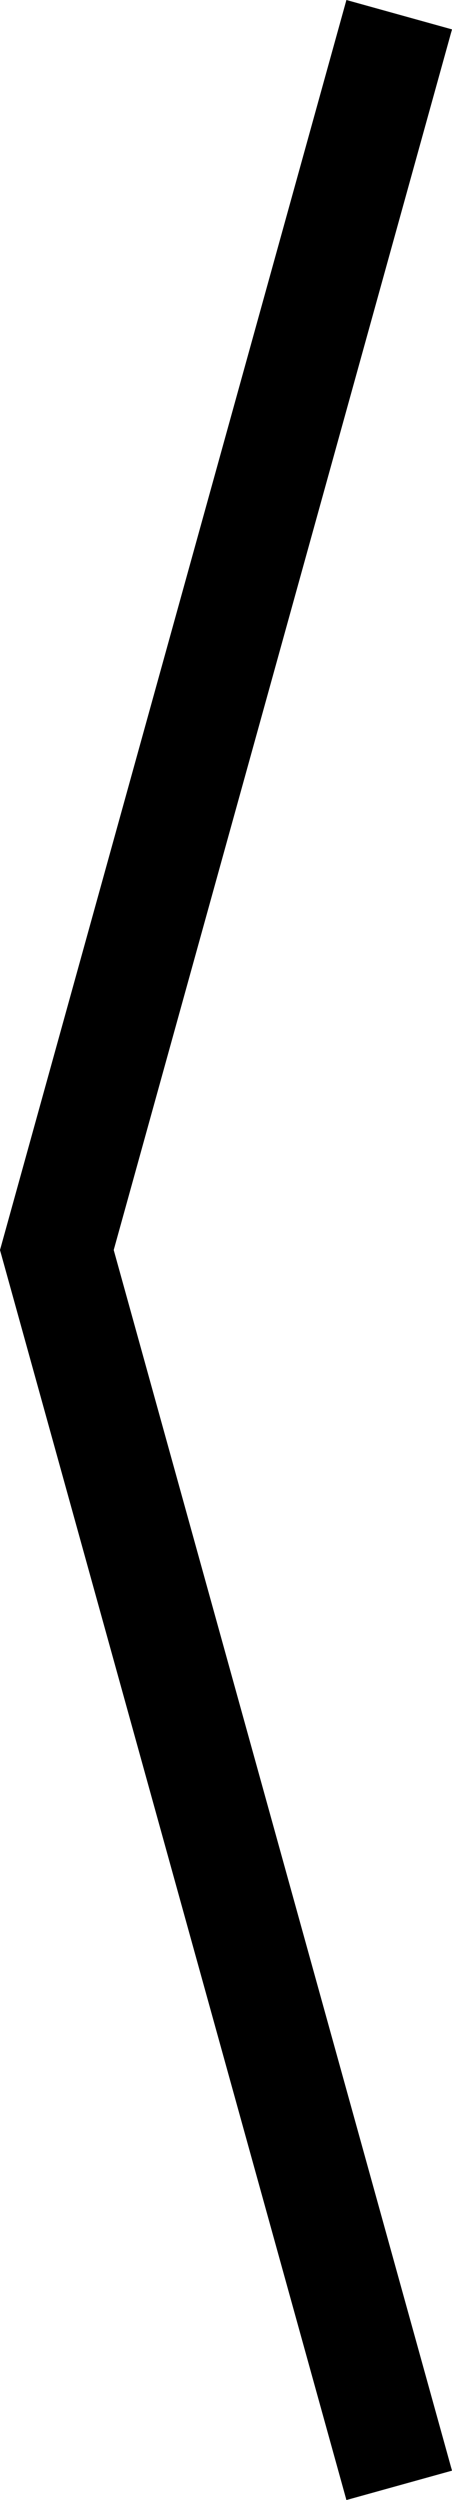 <?xml version="1.0" encoding="UTF-8" standalone="no"?>
<!-- Created with Inkscape (http://www.inkscape.org/) -->
<svg
   xmlns:dc="http://purl.org/dc/elements/1.1/"
   xmlns:cc="http://creativecommons.org/ns#"
   xmlns:rdf="http://www.w3.org/1999/02/22-rdf-syntax-ns#"
   xmlns:svg="http://www.w3.org/2000/svg"
   xmlns="http://www.w3.org/2000/svg"
   xmlns:sodipodi="http://sodipodi.sourceforge.net/DTD/sodipodi-0.dtd"
   xmlns:inkscape="http://www.inkscape.org/namespaces/inkscape"
   width="330.031"
   height="1821.406"
   id="svg2"
   sodipodi:version="0.32"
   inkscape:version="0.46"
   version="1.0"
   sodipodi:docname="BEGINEDITORADDITION.svg"
   inkscape:output_extension="org.inkscape.output.svg.inkscape">
  <defs
     id="defs4">
    <inkscape:perspective
       sodipodi:type="inkscape:persp3d"
       inkscape:vp_x="0 : 526.18109 : 1"
       inkscape:vp_y="0 : 1000 : 0"
       inkscape:vp_z="744.09448 : 526.18109 : 1"
       inkscape:persp3d-origin="372.04724 : 350.78739 : 1"
       id="perspective10" />
    <inkscape:perspective
       id="perspective2671"
       inkscape:persp3d-origin="12.741887 : 5.9925276 : 1"
       inkscape:vp_z="25.483774 : 8.9887915 : 1"
       inkscape:vp_y="0 : 1000 : 0"
       inkscape:vp_x="0 : 8.9887915 : 1"
       sodipodi:type="inkscape:persp3d" />
  </defs>
  <sodipodi:namedview
     id="base"
     pagecolor="#ffffff"
     bordercolor="#666666"
     borderopacity="1.0"
     inkscape:pageopacity="0.0"
     inkscape:pageshadow="2"
     inkscape:zoom="0.30141545"
     inkscape:cx="167.73438"
     inkscape:cy="896.73435"
     inkscape:document-units="px"
     inkscape:current-layer="layer1"
     showgrid="false"
     inkscape:window-width="1280"
     inkscape:window-height="752"
     inkscape:window-x="1280"
     inkscape:window-y="22" />
  <g
     inkscape:label="Calque 1"
     inkscape:groupmode="layer"
     id="layer1"
     transform="translate(-2.719,7.438)">
    <path
       style="opacity:1;fill:#000000;fill-opacity:1;fill-rule:evenodd;stroke:none;stroke-width:80;stroke-linecap:butt;stroke-linejoin:miter;marker:none;stroke-miterlimit:4;stroke-dasharray:none;stroke-dashoffset:0;stroke-opacity:1;visibility:visible;display:inline;overflow:visible;enable-background:accumulate"
       d="M 255.656,-7.438 L 2.719,903.281 L 255.656,1813.969 L 332.75,1792.562 L 85.75,903.25 L 332.75,13.969 L 255.656,-7.438 z"
       id="path3221"
       sodipodi:nodetypes="ccccccc" />
  </g>
</svg>
